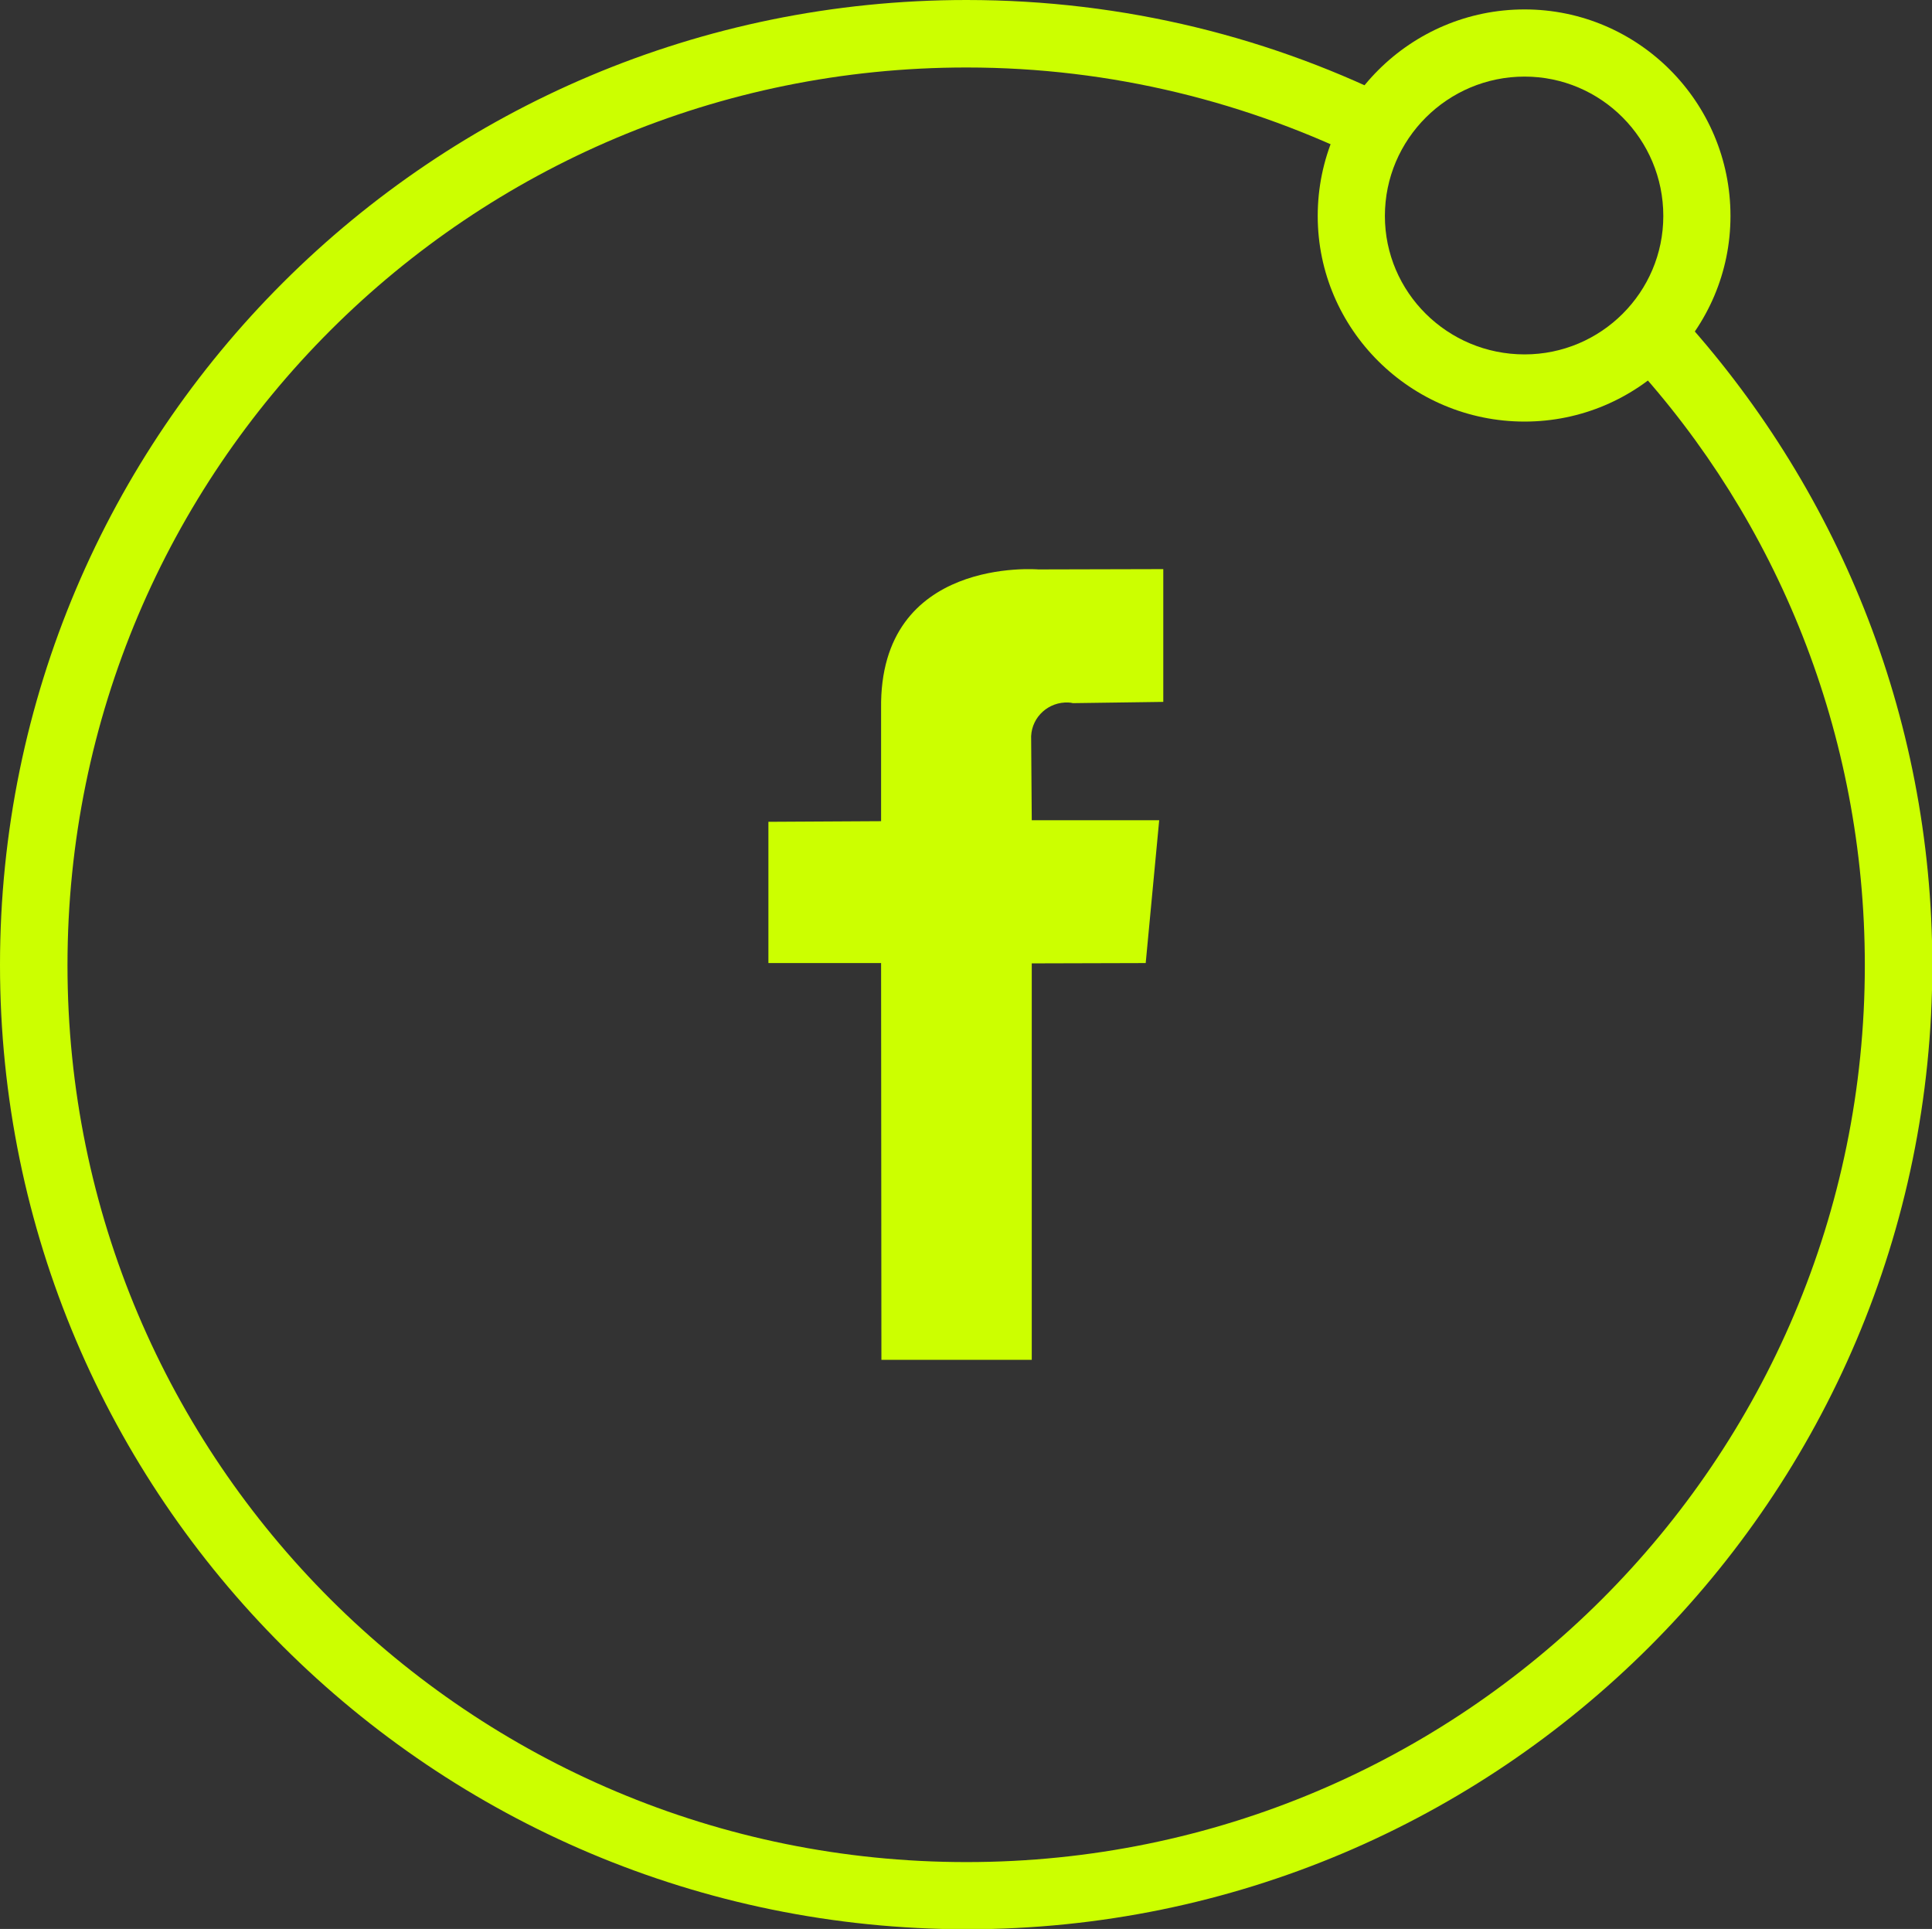 <?xml version="1.0" encoding="utf-8"?>
<!-- Generator: Adobe Illustrator 23.0.5, SVG Export Plug-In . SVG Version: 6.00 Build 0)  -->
<svg version="1.1" id="Layer_1" xmlns="http://www.w3.org/2000/svg" xmlns:xlink="http://www.w3.org/1999/xlink" x="0px" y="0px"
	 width="61.55px" height="61.45px" viewBox="0 0 61.55 61.45" style="enable-background:new 0 0 61.55 61.45;" xml:space="preserve"
	>
<rect x="0" y="0" width="61.55" height="61.45" fill="#333333" stroke="none"/>
<style type="text/css">
	.st0{fill:#ccff00;}
</style>
<g>
	<path class="st0" d="M30.79,0c5.03,0,9.78,1.2,13.98,3.34c-0.49,0.54-0.86,1.17-1.09,1.86c-3.89-1.94-8.26-3.05-12.89-3.05
		c-15.84,0-28.64,12.79-28.64,28.6c0,15.78,12.81,28.57,28.64,28.57c15.81,0,28.62-12.79,28.62-28.57c0-7.39-2.8-14.16-7.43-19.21
		c0.57-0.43,1.09-0.97,1.46-1.6c5.03,5.48,8.12,12.79,8.12,20.81c0,16.95-13.78,30.71-30.76,30.71C13.78,61.45,0,47.69,0,30.74
		C0,13.76,13.78,0,30.79,0L30.79,0z"/>
	<path class="st0" d="M48.57,13.43c-3.63,0-6.59-2.94-6.59-6.55c0-3.63,2.96-6.58,6.59-6.58c3.62,0,6.56,2.95,6.56,6.58
		C55.13,10.49,52.19,13.43,48.57,13.43z M48.57,2.44c-2.45,0-4.45,1.99-4.45,4.44c0,2.43,1.99,4.41,4.45,4.41
		c2.44,0,4.42-1.98,4.42-4.41C52.99,4.43,51.01,2.44,48.57,2.44z"/>
</g>
<path id="Shape_20_copy_11" class="st0" d="M37.06,18.13l-3.98,0.01c0,0-5.08-0.43-5.01,4.44v3.58l-3.59,0.02v4.5h3.59l0.01,12.64
	h4.79V30.69l3.63-0.01l0.43-4.55h-4.06l-0.02-2.68c0.03-0.62,0.56-1.1,1.19-1.07c0.05,0,0.1,0.01,0.14,0.02l2.88-0.04V18.13z"/>
</svg>
